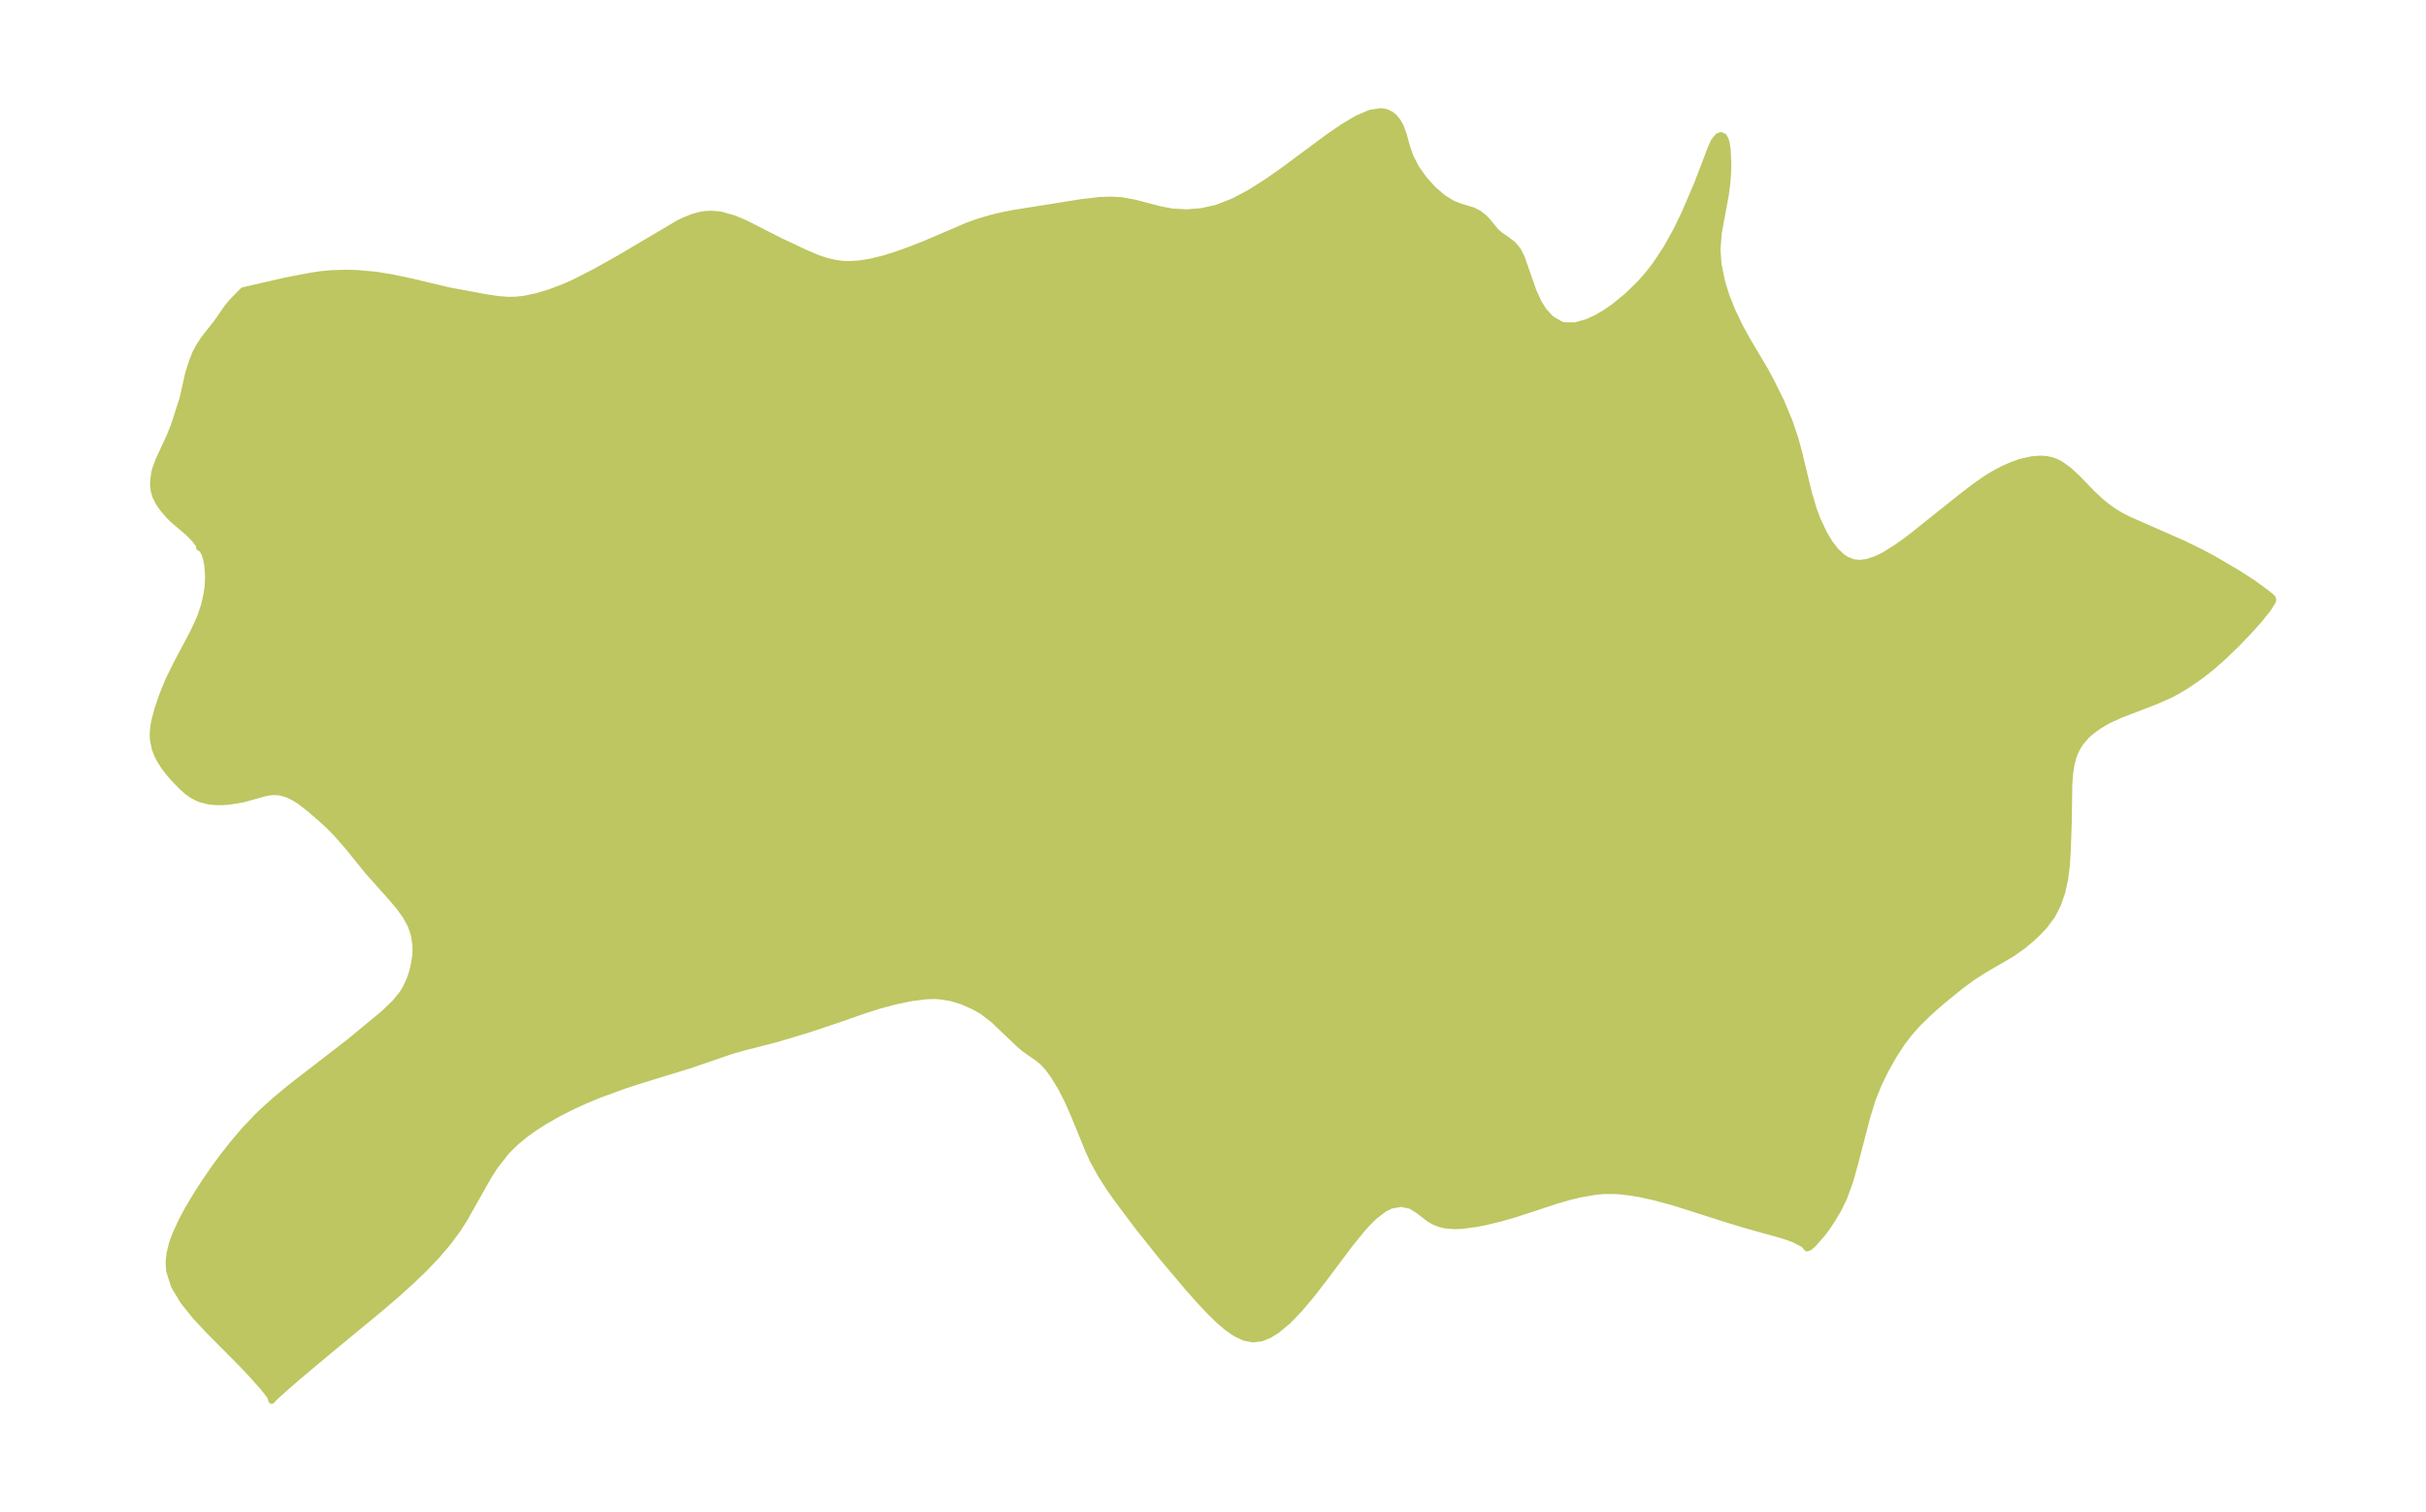 <?xml version="1.0" encoding="UTF-8"?>
<!DOCTYPE svg  PUBLIC '-//W3C//DTD SVG 1.1//EN'  'http://www.w3.org/Graphics/SVG/1.1/DTD/svg11.dtd'>
<svg width="371.52pt" height="231.55pt" version="1.1" viewBox="0 0 371.52 231.55" xmlns="http://www.w3.org/2000/svg" xmlns:xlink="http://www.w3.org/1999/xlink">
 <defs>
  <style type="text/css">*{stroke-linejoin: round; stroke-linecap: butt}</style>
 </defs>
 <g id="figure_1">
  <g id="patch_1">
   <path d="m0 231.55h371.52v-231.55h-371.52v231.55z" fill="none"/>
  </g>
  <g id="axes_1">
   <g id="PatchCollection_1">
    <defs>
     <path id="mceb8fc8a43" d="m262.08-208.97 0.418-0.951 0.612-0.74 0.417-0.172 0.437 0.198 0.272 0.476 0.147 0.506 0.153 1.015 0.094 1.931-0.027 1.636-0.094 1.312-0.238 1.925-1.1 5.971-0.191 2.489 0.155 2.277 0.534 2.655 0.691 2.222 0.87 2.196 1.263 2.63 1.034 1.872 2.732 4.605 0.963 1.786 1.548 3.129 1.247 3.001 0.882 2.6 0.601 2.196 1.45 6.037 0.746 2.542 0.552 1.495 1.054 2.26 0.921 1.524 0.886 1.142 0.914 0.879 0.671 0.462 1.099 0.444 1.052 0.101 1.107-0.147 1.449-0.487 1.149-0.57 1.924-1.196 1.149-0.813 1.169-0.878 7.093-5.668 2.406-1.863 1.999-1.396 1.212-0.731 1.296-0.679 1.339-0.588 1.379-0.477 1.663-0.374 1.278-0.099 1.017 0.075 0.771 0.175 0.797 0.316 0.605 0.333 1.157 0.839 1.289 1.19 2.303 2.379 1.174 1.098 1.085 0.899 1.194 0.837 0.931 0.555 1.231 0.634 8.227 3.613 2.887 1.409 1.889 1.009 3.715 2.187 2.24 1.446 2.156 1.57 0.82 0.679 0.109 0.162 0.036 0.195-0.093 0.255-0.67 1.074-1.257 1.582-1.767 1.976-1.939 2.003-2.041 1.959-1.688 1.477-1.688 1.325-2.125 1.463-1.518 0.897-1.002 0.523-2.196 0.972-5.399 2.08-1.56 0.709-0.817 0.432-1.07 0.654-1.101 0.819-0.615 0.551-0.874 0.997-0.417 0.621-0.396 0.744-0.369 0.939-0.311 1.204-0.213 1.45-0.107 1.523-0.086 5.778-0.147 4.27-0.133 2.199-0.26 2.164-0.436 2.019-0.65 1.91-0.898 1.754-1.239 1.651-1.01 1.063-0.994 0.917-1.28 1.058-1.587 1.119-4.267 2.491-1.873 1.205-1.717 1.266-2.852 2.308-2.087 1.839-1.907 1.889-1.096 1.259-1.103 1.449-1.285 1.978-1.198 2.121-1.083 2.217-0.925 2.308-0.831 2.701-1.821 7.003-0.769 2.755-0.96 2.636-0.846 1.741-0.949 1.611-0.791 1.173-0.787 1.046-1.248 1.425-0.625 0.555-0.396 0.152-0.438-0.564-1.525-0.794-0.933-0.346-1.421-0.44-4.732-1.315-2.928-0.881-8.105-2.583-3.108-0.858-2.368-0.524-1.462-0.244-1.466-0.171-0.944-0.064-1.599-0.004-1.311 0.11-2.498 0.436-1.472 0.359-2.038 0.589-6.628 2.166-2.002 0.565-2.236 0.539-1.482 0.294-2.242 0.291-1.119 0.032-1.265-0.106-0.722-0.155-0.937-0.346-0.816-0.453-1.732-1.341-1.169-0.712-1.428-0.293-1.597 0.276-1.047 0.522-1.466 1.12-1.092 1.077-0.836 0.934-1.772 2.18-4.167 5.549-1.867 2.405-1.741 2.065-1.764 1.831-1.786 1.48-1.15 0.696-1.155 0.453-1.228 0.161-1.322-0.242-1.319-0.614-1.293-0.885-1.302-1.106-1.315-1.276-1.711-1.818-1.74-1.962-3.904-4.625-3.66-4.581-3.364-4.482-1.246-1.798-1.148-1.801-1.211-2.199-0.694-1.518-2.34-5.717-0.924-2.07-0.988-1.908-1.052-1.72-0.831-1.147-0.847-0.937-0.886-0.721-1.835-1.257-0.907-0.771-3.875-3.695-1.76-1.357-1.35-0.77-1.751-0.77-1.642-0.499-1.706-0.286-0.993-0.053-1.283 0.052-2.292 0.299-2.399 0.501-2.454 0.66-2.461 0.789-3.472 1.222-4.864 1.627-4.916 1.478-5.01 1.281-1.863 0.532-6.222 2.132-7.624 2.341-2.618 0.855-3.832 1.401-1.987 0.824-1.951 0.888-2.169 1.094-2.092 1.185-1.49 0.943-1.424 1.006-1.572 1.281-1.432 1.408-1.772 2.255-1.032 1.607-3.669 6.498-1.02 1.6-1.526 2.059-1.706 1.995-1.858 1.947-1.985 1.912-2.341 2.109-2.44 2.093-8.131 6.707-4.767 4.003-2.309 2.025-1.059 0.976-0.365 0.409-0.192-0.636-1.056-1.355-1.584-1.791-1.905-2.017-4.675-4.701-2.2-2.35-1.887-2.338-1.411-2.338-0.756-2.36-0.076-1.319 0.144-1.334 0.353-1.439 0.52-1.454 0.975-2.119 0.974-1.806 1.337-2.241 1.19-1.839 1.5-2.179 1.155-1.575 1.679-2.147 1.755-2.064 1.93-2.034 1.041-1.001 2.007-1.79 2.353-1.937 8.784-6.777 5.205-4.306 1.738-1.665 1.119-1.379 0.493-0.799 0.593-1.252 0.277-0.751 0.352-1.247 0.268-1.501 0.079-1.136-0.025-0.835-0.218-1.383-0.207-0.755-0.336-0.887-0.772-1.412-1.033-1.418-1.289-1.523-3.298-3.675-3.065-3.79-1.906-2.193-1.259-1.268-1.137-1.036-1.609-1.391-1.52-1.188-0.908-0.585-1.087-0.533-1.096-0.308-0.824-0.07-0.8 0.055-0.794 0.157-3.312 0.923-2.1 0.34-1.028 0.076-1.184-0.013-0.926-0.108-1.122-0.276-0.554-0.212-0.922-0.501-0.646-0.466-0.797-0.692-1.25-1.281-0.833-0.971-0.734-0.981-0.714-1.146-0.229-0.448-0.416-1.071-0.273-1.378-0.031-0.562 0.026-0.785 0.126-0.987 0.169-0.817 0.414-1.529 0.769-2.246 0.93-2.247 1.19-2.424 2.541-4.788 0.871-1.867 0.342-0.859 0.497-1.522 0.364-1.606 0.165-1.163 0.079-1.536-0.127-1.777-0.202-1.018-0.291-0.862-0.357-0.592-0.397-0.207 0.047-0.147-0.136-0.314-0.675-0.875-1.002-1.011-2.204-1.869-0.603-0.59-0.996-1.155-0.667-0.955-0.472-0.95-0.265-0.942-0.077-0.877 0.008-0.496 0.162-1.257 0.151-0.59 0.47-1.276 1.69-3.662 0.661-1.62 1.366-4.242 0.866-3.836 0.522-1.653 0.565-1.469 0.587-1.067 0.742-1.141 1.977-2.505 1.655-2.388 0.728-0.847 1.595-1.629 6.487-1.496 4.058-0.771 1.31-0.191 1.595-0.158 2.22-0.073 1.732 0.038 2.941 0.27 2.377 0.382 2.888 0.606 5.989 1.423 5.659 1.043 1.706 0.259 1.556 0.123 1.206-0.013 1.293-0.134 1.974-0.415 1.955-0.583 2.259-0.862 1.651-0.741 3.036-1.552 3.709-2.077 9.072-5.362 0.907-0.445 1.341-0.527 0.968-0.271 0.961-0.158 0.934-0.037 0.964 0.078 0.506 0.084 1.859 0.523 1.737 0.719 5.37 2.735 3.58 1.686 2.109 0.916 1.391 0.462 1.3 0.306 1.269 0.17 1.033 0.029 1.44-0.087 1.746-0.278 2.118-0.524 1.63-0.511 1.888-0.662 2.538-0.984 6.651-2.848 1.82-0.651 1.957-0.572 1.647-0.391 1.726-0.333 10.264-1.633 2.801-0.332 1.728-0.067 1.668 0.093 1.989 0.361 4.043 1.057 1.748 0.318 2.213 0.125 2.28-0.186 2.296-0.518 2.576-1.003 2.539-1.347 2.504-1.583 2.47-1.728 7.129-5.274 2.228-1.522 2.106-1.243 1.937-0.835 1.708-0.264 0.803 0.155 0.698 0.349 0.432 0.352 0.552 0.645 0.452 0.776 0.508 1.412 0.424 1.57 0.548 1.641 0.93 1.798 1.217 1.711 1.399 1.543 1.488 1.284 1.486 0.92 1.099 0.421 2.044 0.627 0.879 0.461 0.779 0.601 0.63 0.68 1.147 1.4 0.662 0.597 1.005 0.687 0.999 0.764 0.718 0.859 0.589 1.147 1.792 5.137 0.862 1.857 0.761 1.193 1.103 1.189 1.492 0.878 0.523 0.144 1.71 0.009 1.887-0.538 1.335-0.618 1.371-0.799 1.345-0.928 2.028-1.654 1.986-1.943 1.22-1.388 1.161-1.499 1.629-2.476 1.476-2.651 1.288-2.638 1.935-4.516 2.16-5.642" stroke="#bdc660"/>
    </defs>
    <g clip-path="url(#p6b5bc500b9)">
     <use y="231.554" fill="#bdc660" stroke="#bdc660" xlink:href="#mceb8fc8a43"/>
    </g>
   </g>
  </g>
 </g>
 <defs>
  <clipPath id="p6b5bc500b9">
   <rect x="7.2" y="7.2" width="357.12" height="217.15"/>
  </clipPath>
 </defs>
</svg>
